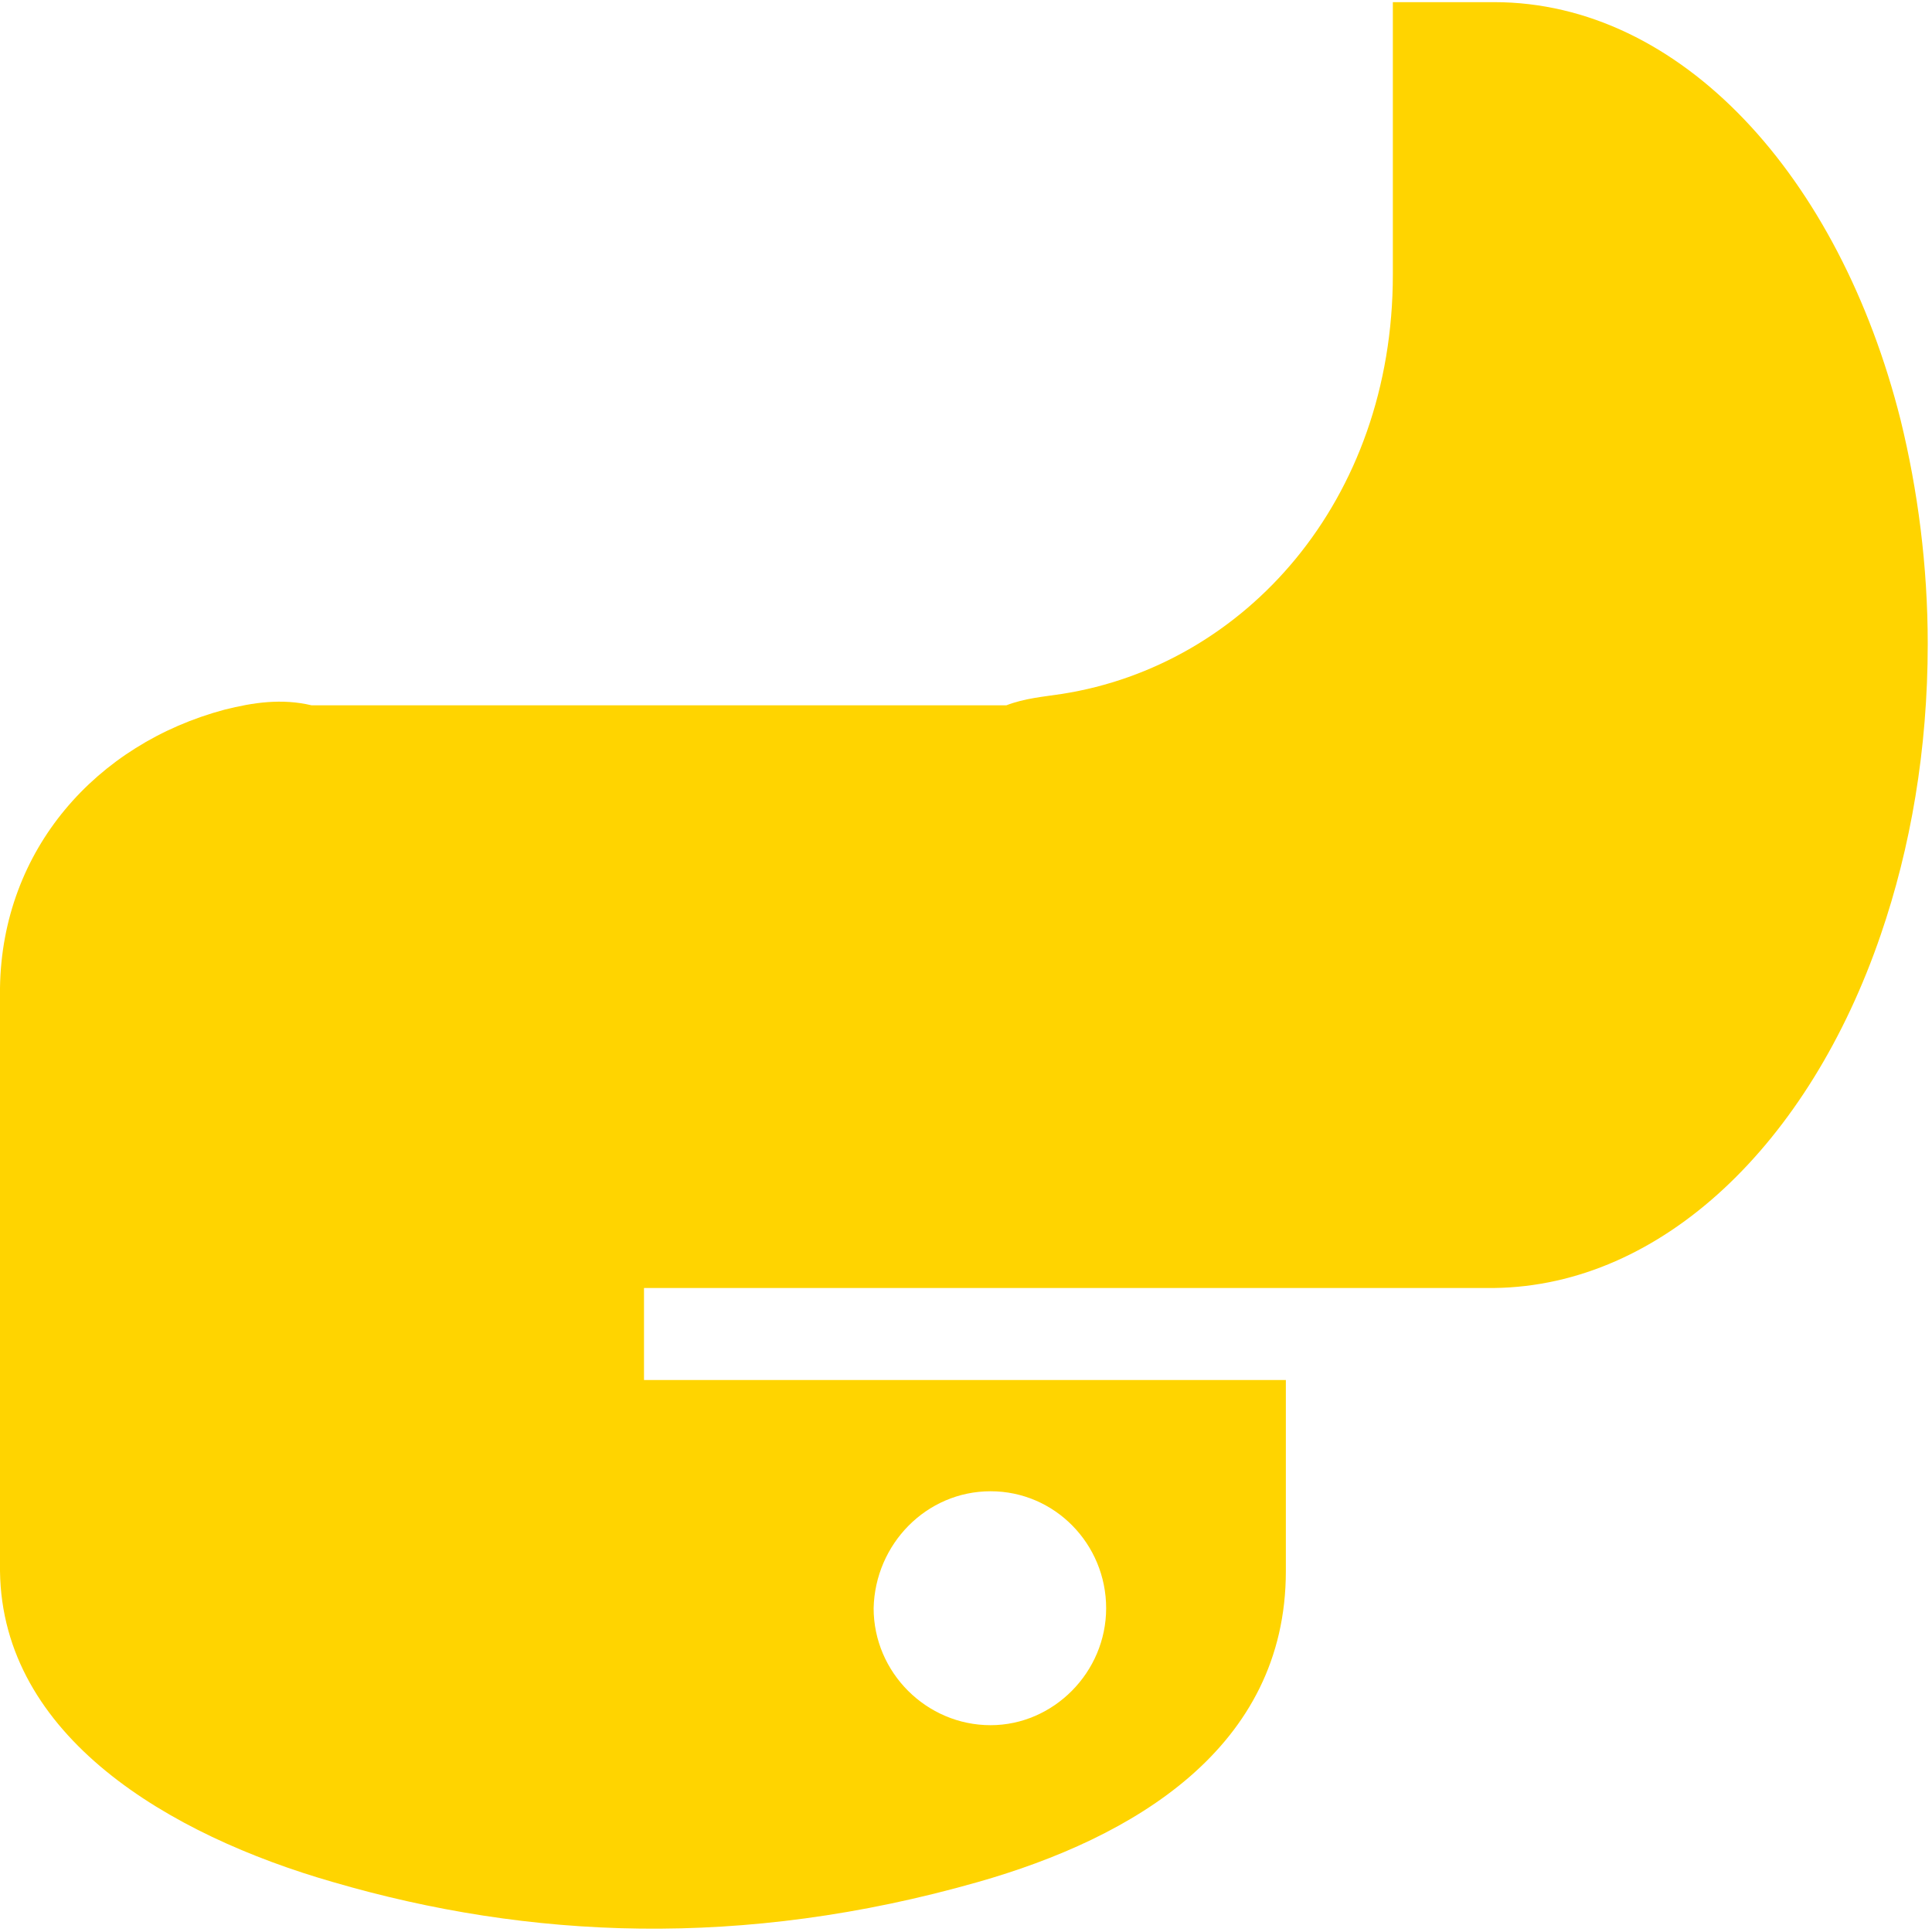﻿<?xml version="1.0" encoding="utf-8"?>
<svg version="1.1" xmlns:xlink="http://www.w3.org/1999/xlink" width="63px" height="63px" xmlns="http://www.w3.org/2000/svg">
  <g transform="matrix(1 0 0 1 -992 -213 )">
    <path d="M 62.861 21  C 62.861 18.442  62.535 15.977  61.977 13.698  C 59.977 5.744  54.814 0.07  48.721 0.07  L 45.419 0.07  L 45.419 8.953  C 45.419 16.349  40.581 21.698  34.628 22.628  C 34.023 22.721  33.419 22.767  32.814 23  L 10.163 23  C 9.186 22.767  8.256 22.907  7.326 23.14  C 3.14 24.256  0.07 27.698  0 32.209  L 0 51.233  C 0.07 56.628  5.512 59.837  10.86 61.372  C 17.233 63.233  24.209 63.558  31.884 61.372  C 36.954 59.93  41.93 57  41.93 51.233  L 41.93 45  L 21 45  L 21 42  L 48.721 42  C 54.209 41.93  59 37.279  61.326 30.488  C 62.302 27.651  62.861 24.442  62.861 21  Z M 28.488 52.442  C 28.535 50.349  30.209 48.628  32.302 48.628  C 34.395 48.628  36.07 50.349  36.07 52.442  C 36.07 54.535  34.349 56.256  32.302 56.256  C 30.209 56.256  28.488 54.535  28.488 52.442  Z " fill-rule="nonzero" fill="#ffd400" stroke="none" transform="matrix(1 0 0 1 992 213 )" />
  </g>
</svg>